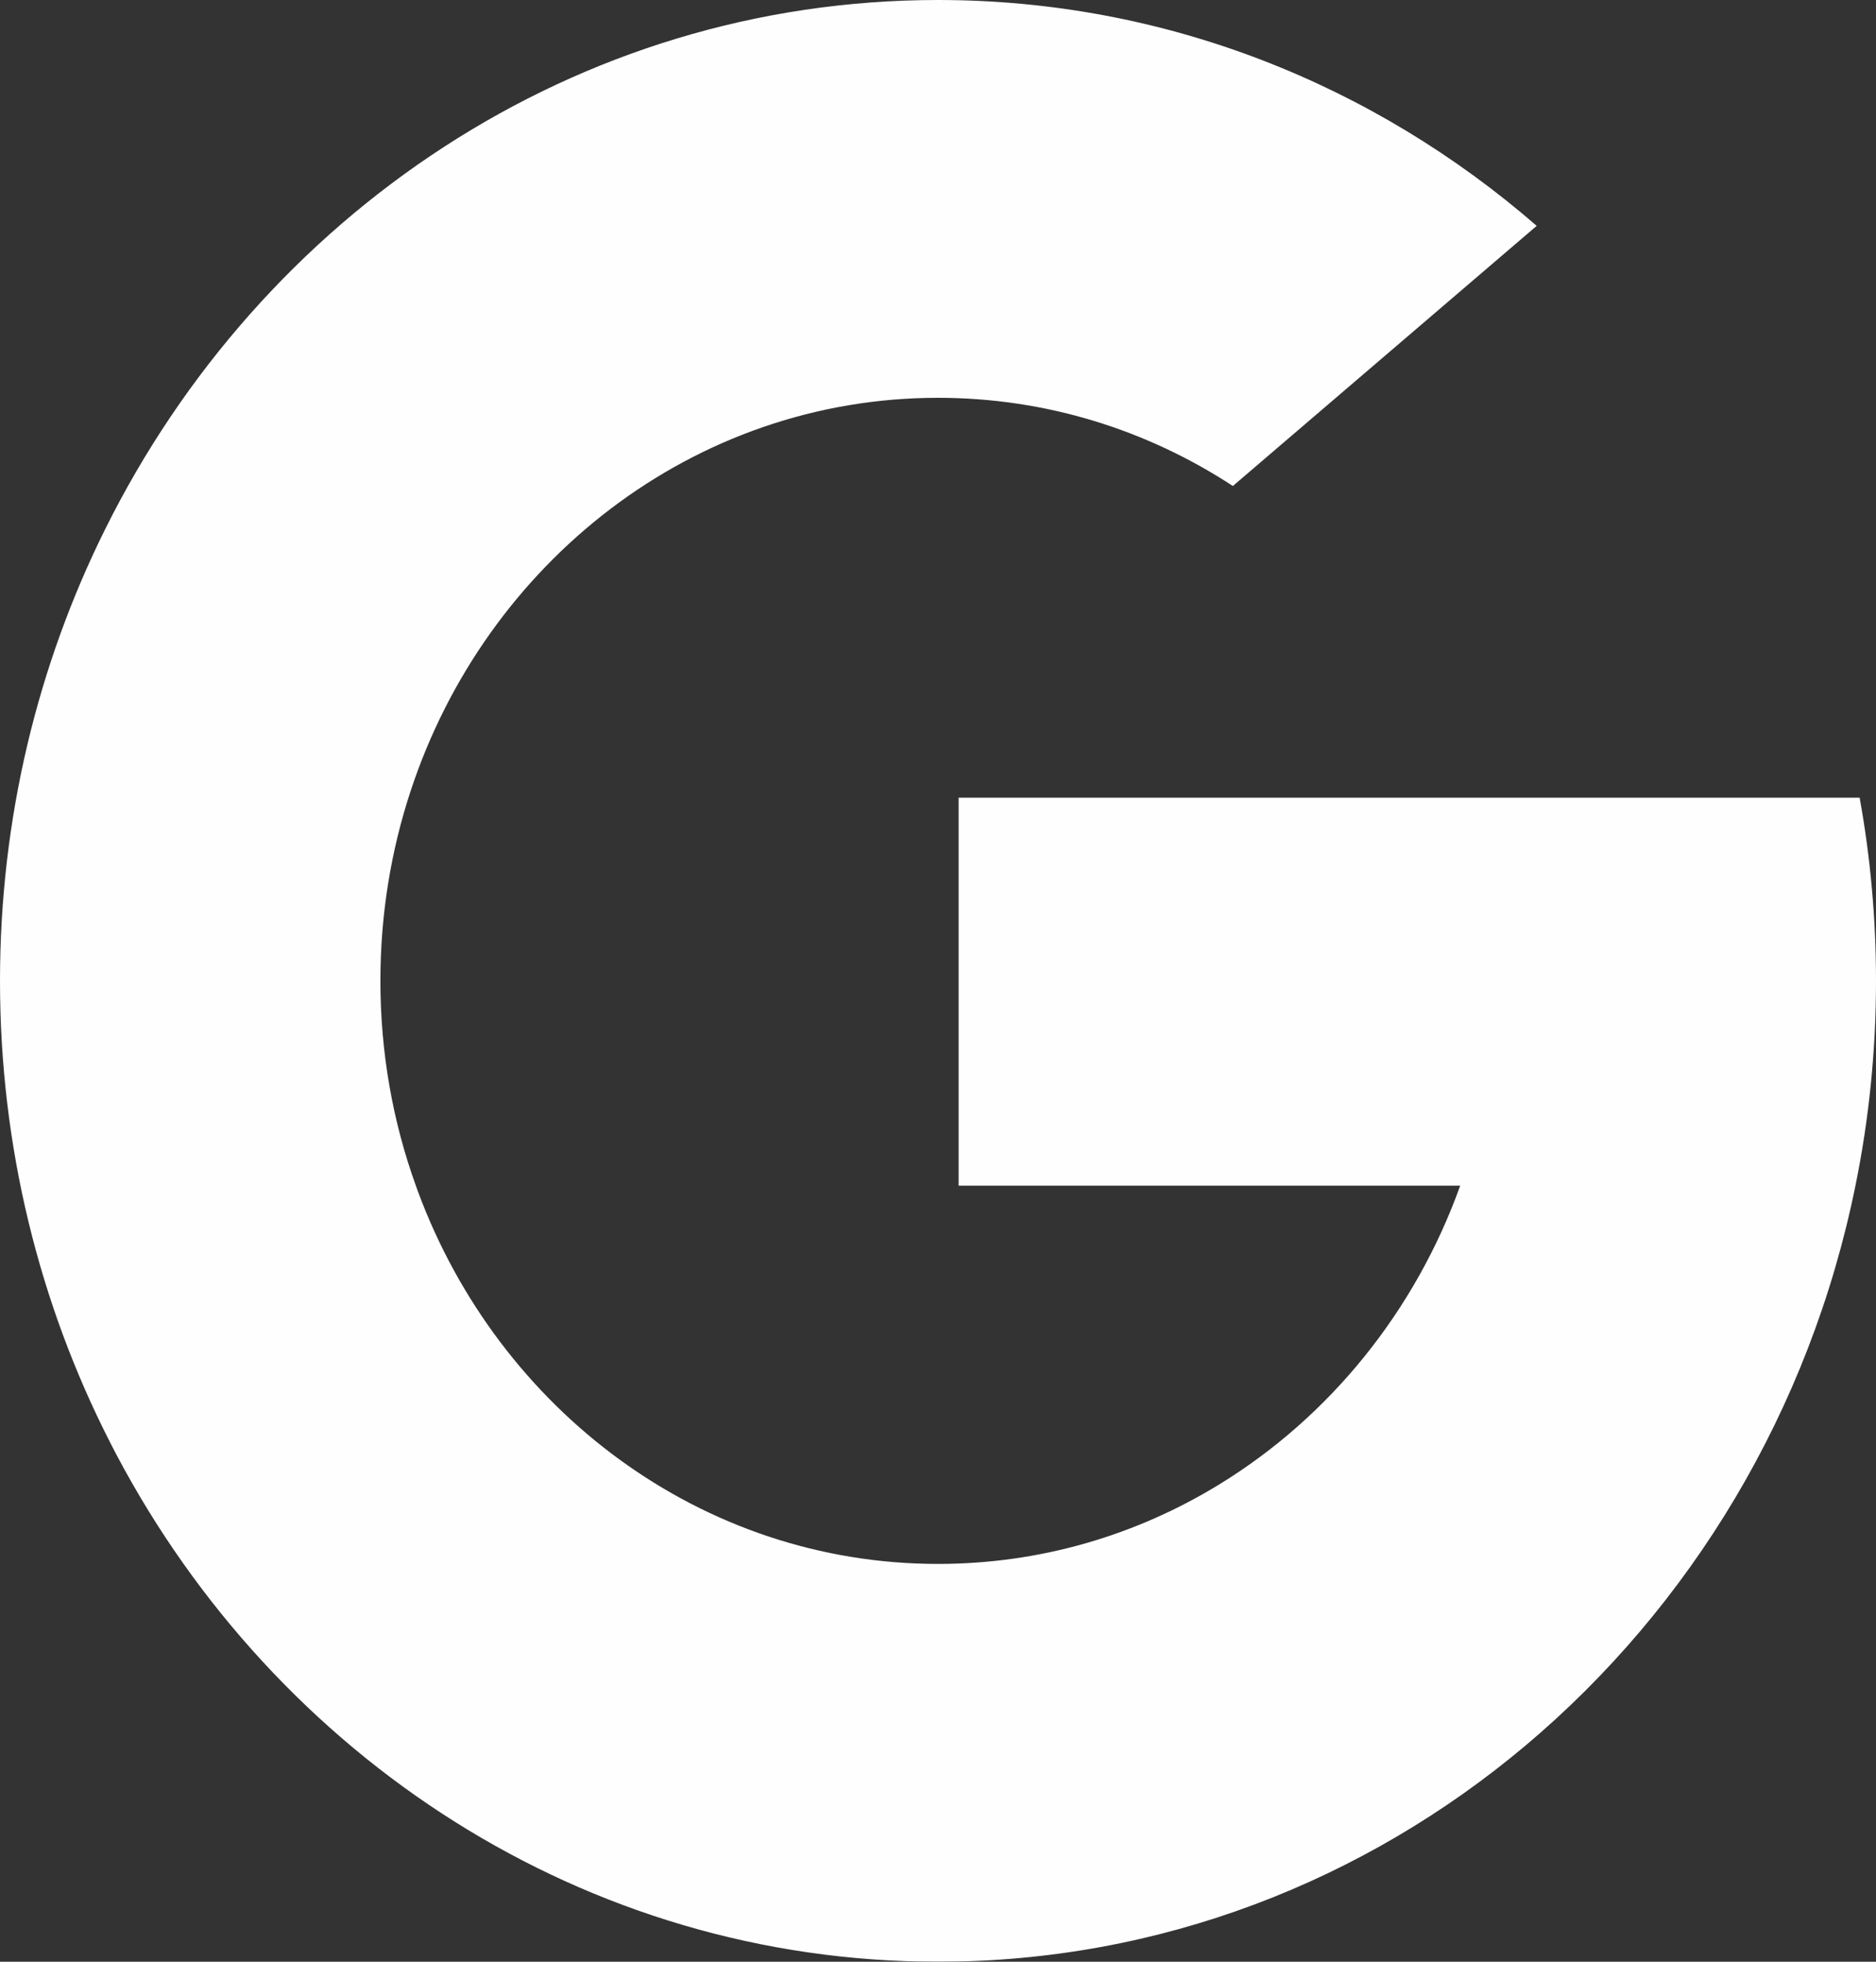 <?xml version="1.0" encoding="UTF-8"?>
<svg width="22px" height="23px" viewBox="0 0 22 23" version="1.1" xmlns="http://www.w3.org/2000/svg" xmlns:xlink="http://www.w3.org/1999/xlink">
    <rect x="0" y="0" width="22" height="23" fill="#333333" stroke="none"/>
    <!-- Generator: Sketch 61 (89581) - https://sketch.com -->
    <title>路徑</title>
    <desc>Created with Sketch.</desc>
    <g id="landing-page" stroke="none" stroke-width="1" fill="none" fill-rule="evenodd" opacity="0.996">
        <g id="LandingPage-1-PC" transform="translate(-1852, -979)" fill="#FFFFFF" fill-rule="nonzero">
            <g id="Group" transform="translate(1850, 898)">
                <path d="M3.23,87.211 C5.061,83.521 8.749,81 13,81 C15.669,81 18.116,81.994 20.021,83.648 L16.458,86.698 C15.455,86.042 14.27,85.664 13,85.664 C10.133,85.664 7.696,87.593 6.814,90.278 C6.585,90.975 6.461,91.722 6.461,92.5 C6.461,93.344 6.607,94.153 6.876,94.899 L6.876,94.899 L6.904,94.977 C7.852,97.528 10.224,99.336 13,99.336 C14.205,99.336 15.334,98.996 16.303,98.401 L16.303,98.401 L16.303,98.401 C17.589,97.612 18.594,96.378 19.124,94.901 L13.242,94.901 L13.242,90.352 L23.808,90.352 C23.934,91.047 24,91.766 24,92.5 C24,93.323 23.917,94.126 23.759,94.901 C23.224,97.537 21.825,99.839 19.887,101.468 C18.001,103.052 15.607,104 13,104 C8.853,104 5.242,101.601 3.367,98.058 L3.311,97.95 L3.286,97.901 C2.465,96.291 2,94.452 2,92.5 C2,90.593 2.444,88.795 3.23,87.211 Z" id="路徑"></path>
            </g>
        </g>
    </g>
</svg>